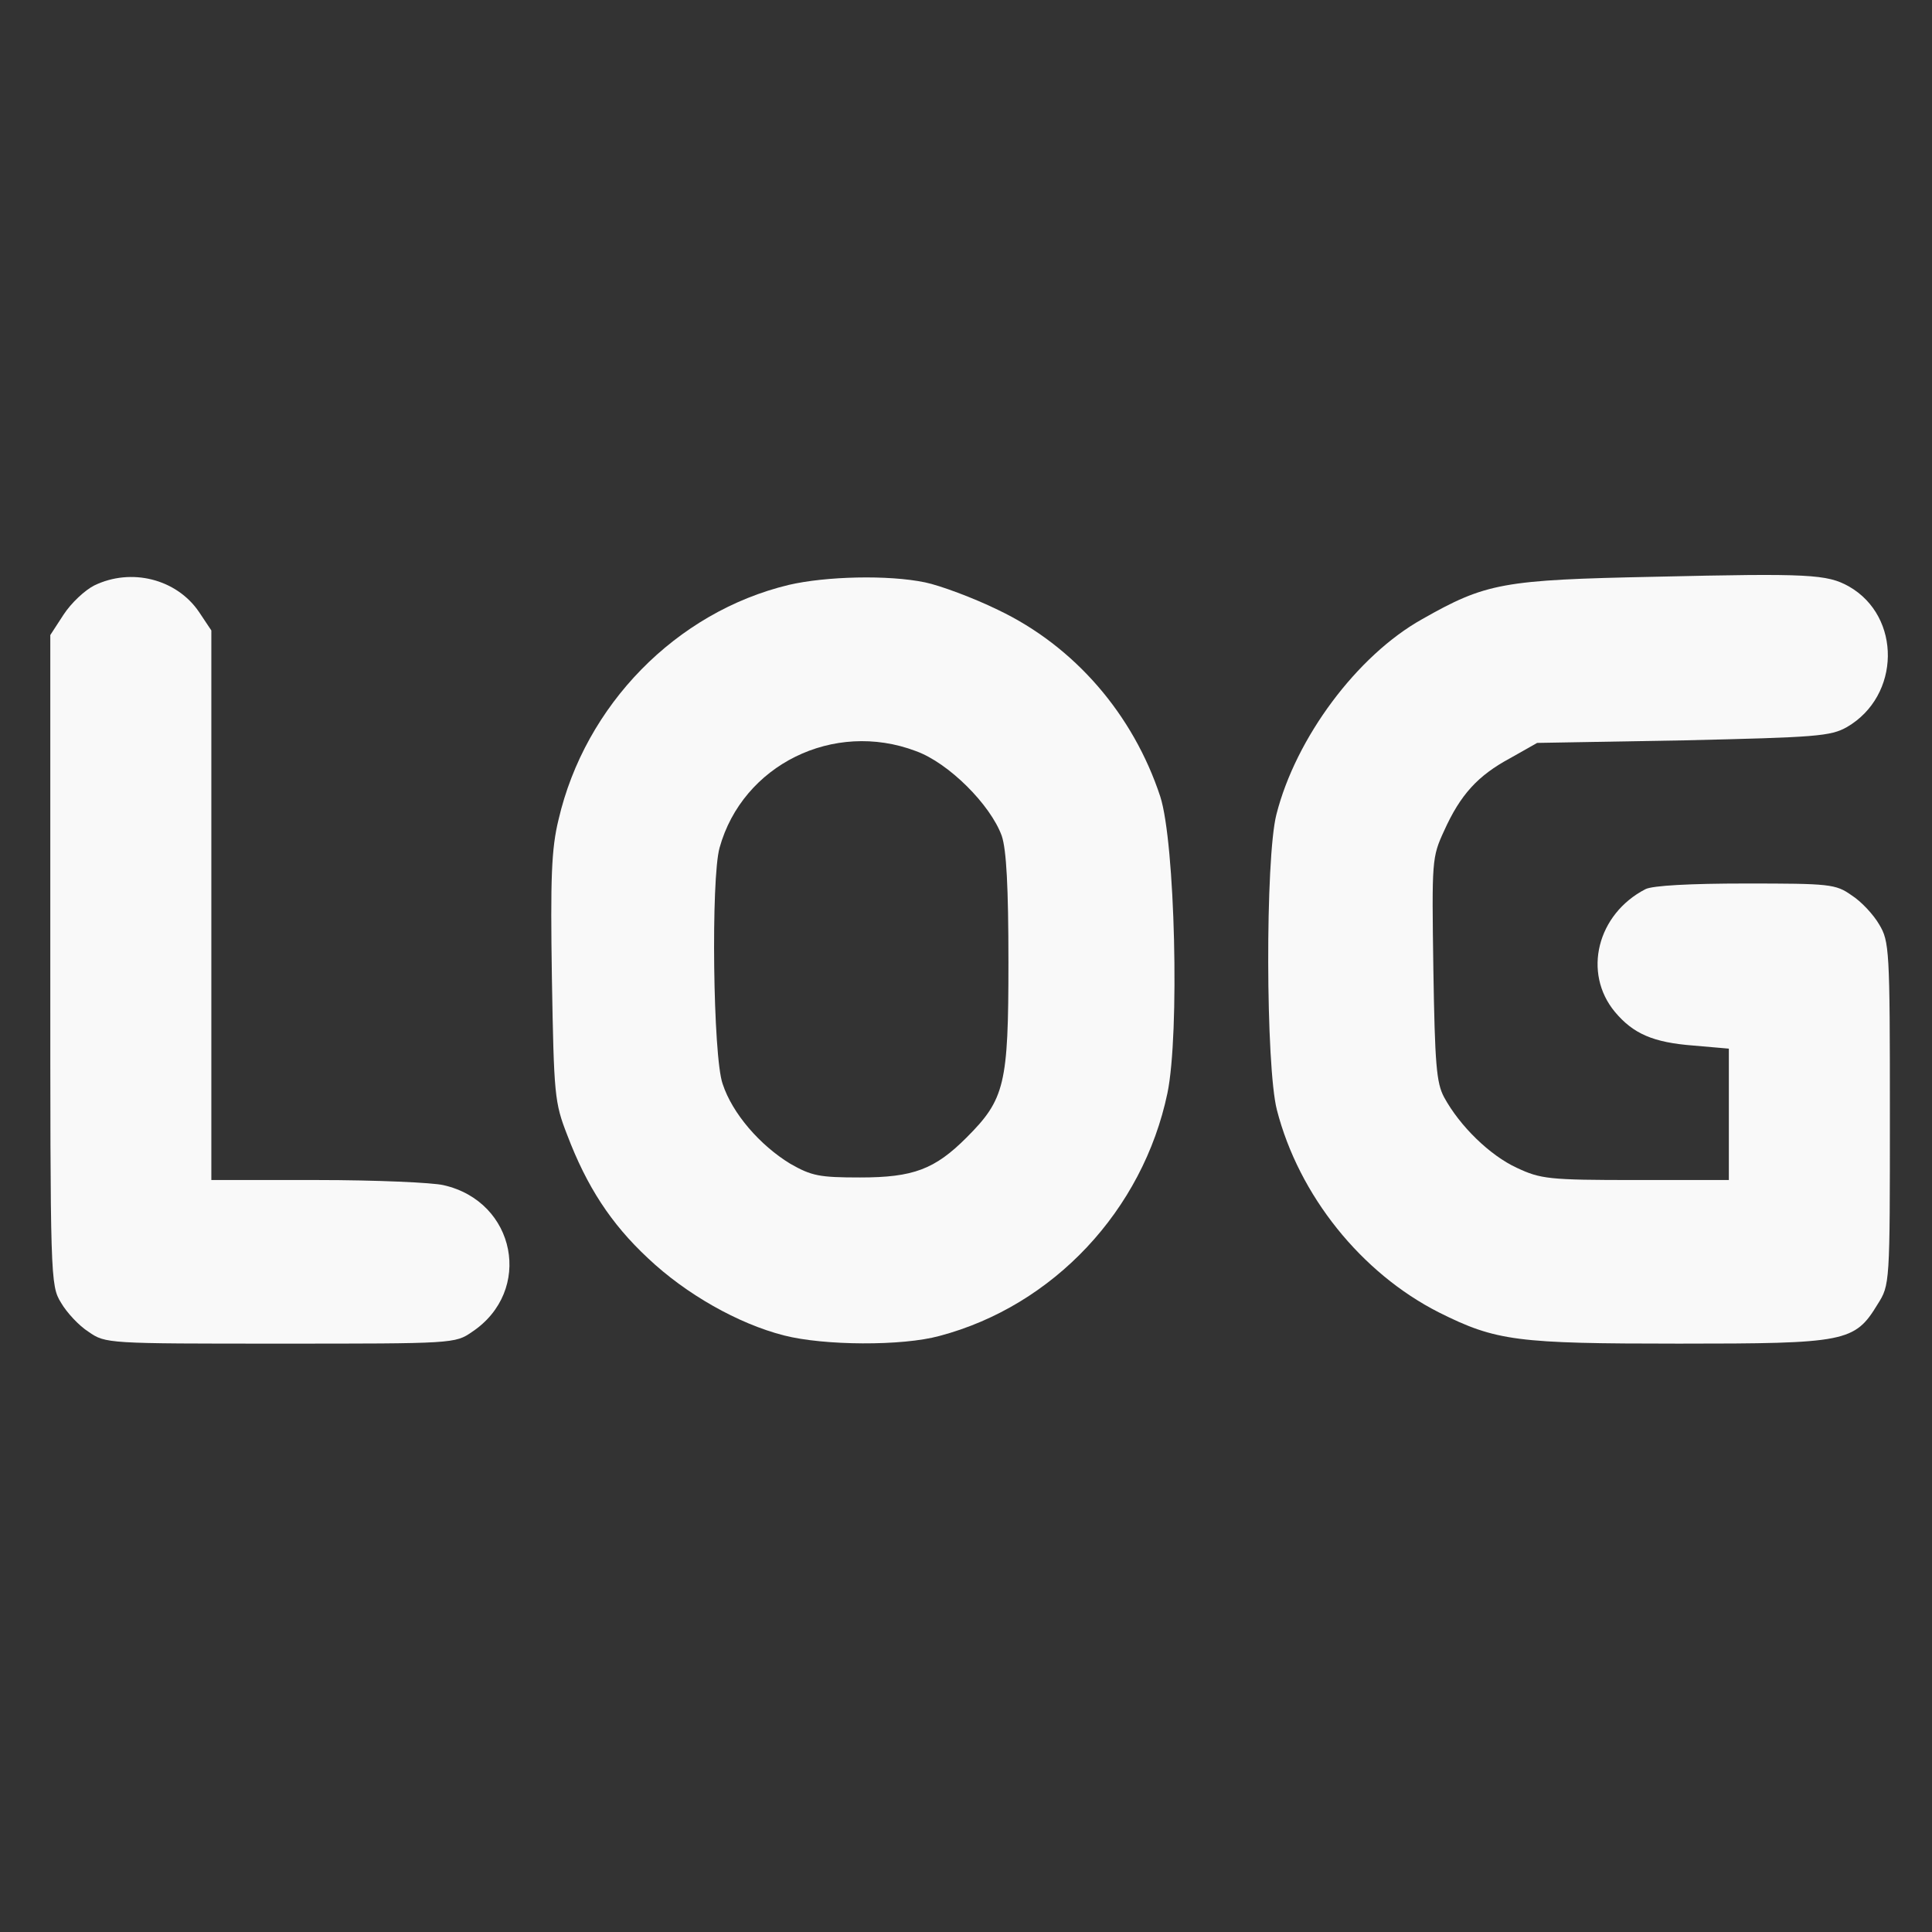 <?xml version="1.0" encoding="UTF-8" standalone="no"?>
<svg
   version="1.0"
   width="512pt"
   height="512pt"
   viewBox="0 0 512 512"
   preserveAspectRatio="xMidYMid meet"
   id="svg8"
   sodipodi:docname="logmask_dark_active.svg"
   inkscape:version="1.3.2 (091e20e, 2023-11-25)"
   xmlns:inkscape="http://www.inkscape.org/namespaces/inkscape"
   xmlns:sodipodi="http://sodipodi.sourceforge.net/DTD/sodipodi-0.dtd"
   xmlns="http://www.w3.org/2000/svg"
   xmlns:svg="http://www.w3.org/2000/svg">
  <rect x="0" y="0" width="512" height="512" fill="#333333" stroke="none"/>
  <defs
     id="defs8" />
  <sodipodi:namedview
     id="namedview8"
     pagecolor="#ffffff"
     bordercolor="#000000"
     borderopacity="0.25"
     inkscape:showpageshadow="2"
     inkscape:pageopacity="0.0"
     inkscape:pagecheckerboard="0"
     inkscape:deskcolor="#d1d1d1"
     inkscape:document-units="pt"
     inkscape:zoom="0.69140625"
     inkscape:cx="275.52542"
     inkscape:cy="167.77401"
     inkscape:window-width="1696"
     inkscape:window-height="1027"
     inkscape:window-x="234"
     inkscape:window-y="25"
     inkscape:window-maximized="0"
     inkscape:current-layer="svg8"
     showguides="true">
    <sodipodi:guide
       position="746.305,841.763"
       orientation="0,-1"
       id="guide9"
       inkscape:locked="false" />
    <sodipodi:guide
       position="776.678,1045.695"
       orientation="0,-1"
       id="guide10"
       inkscape:locked="false" />
  </sodipodi:namedview>
  <path
     d="m 438.516,152.848 c -40.239,0.813 -44.71,1.626 -61.645,11.245 -17.207,9.619 -33.465,31.432 -38.613,51.755 -2.981,11.652 -2.845,66.794 0.135,78.31 5.826,22.626 22.355,43.22 42.949,53.652 15.174,7.587 20.594,8.265 63.542,8.265 44.303,0 46.607,-0.406 52.703,-10.432 3.252,-5.148 3.252,-5.284 3.252,-50.536 0,-43.355 -0.135,-45.658 -2.845,-50.129 -1.49,-2.574 -4.742,-6.097 -7.316,-7.723 -4.2,-2.981 -5.826,-3.116 -28.045,-3.116 -14.768,0 -24.658,0.542 -26.555,1.49 -12.871,6.639 -16.665,22.219 -8.129,32.516 4.877,5.826 10.161,8.129 20.865,8.942 l 9.348,0.813 v 17.342 17.478 h -24.658 c -23.168,0 -25.2,-0.271 -31.568,-3.252 -7.045,-3.252 -15.039,-10.974 -19.239,-18.697 -2.032,-3.794 -2.439,-8.671 -2.845,-34.007 -0.406,-28.723 -0.406,-29.536 2.845,-36.581 4.335,-9.619 8.942,-14.632 17.477,-19.239 l 7.181,-4.065 38.749,-0.677 c 35.361,-0.813 39.02,-1.084 43.355,-3.523 14.226,-8.265 14.497,-29.265 0.542,-37.258 -5.826,-3.252 -10.568,-3.523 -51.484,-2.574 z"
     id="path6"
     style="fill:#f9f9f9;stroke:none;stroke-width:0.135" />
  <path
     d="m 24.982,155.151 c -2.439,1.219 -6.097,4.606 -8.129,7.723 l -3.523,5.419 v 86.033 c 0,84.542 0,86.304 2.845,90.91 1.49,2.574 4.742,6.097 7.316,7.723 4.471,3.116 5.013,3.116 50.807,3.116 45.794,0 46.336,0 50.807,-3.116 16.258,-10.839 11.652,-34.549 -7.587,-38.884 -2.845,-0.677 -17.884,-1.355 -33.329,-1.355 H 56.008 v -72.891 -72.755 l -3.252,-4.877 c -5.961,-8.806 -18.019,-11.787 -27.774,-7.045 z"
     id="path7"
     style="fill:#f9f9f9;stroke:none;stroke-width:0.135" />
  <path
     d="m 208.988,155.015 c -29.807,7.181 -53.923,31.839 -60.968,62.187 -1.897,7.723 -2.168,15.445 -1.761,42 0.542,31.026 0.677,32.923 4.065,41.594 5.148,13.548 11.516,23.439 21.407,32.652 10.026,9.484 23.845,17.342 36.039,20.458 10.568,2.71 31.297,2.845 41.187,0.135 30.213,-7.994 53.923,-33.329 60.426,-64.355 3.252,-15.716 2.032,-66.387 -1.897,-78.581 -7.181,-21.813 -22.761,-39.832 -42.949,-49.452 -6.639,-3.252 -15.445,-6.503 -19.374,-7.316 -9.755,-2.032 -26.284,-1.626 -36.174,0.677 z m 33.736,44.032 c 8.671,3.116 19.781,14.226 22.761,22.49 1.219,3.658 1.761,13.413 1.761,33.6 0,32.245 -0.948,36.174 -11.11,46.336 -8.4,8.4 -14.09,10.568 -28.181,10.568 -10.839,0 -12.871,-0.406 -18.561,-3.658 -7.994,-4.877 -15.31,-13.277 -17.884,-21.136 -2.574,-7.181 -3.116,-54.465 -0.813,-62.594 6.097,-21.948 30.213,-33.871 52.026,-25.607 z"
     id="path8"
     style="fill:#f9f9f9;stroke:none;stroke-width:0.135" />
</svg>
